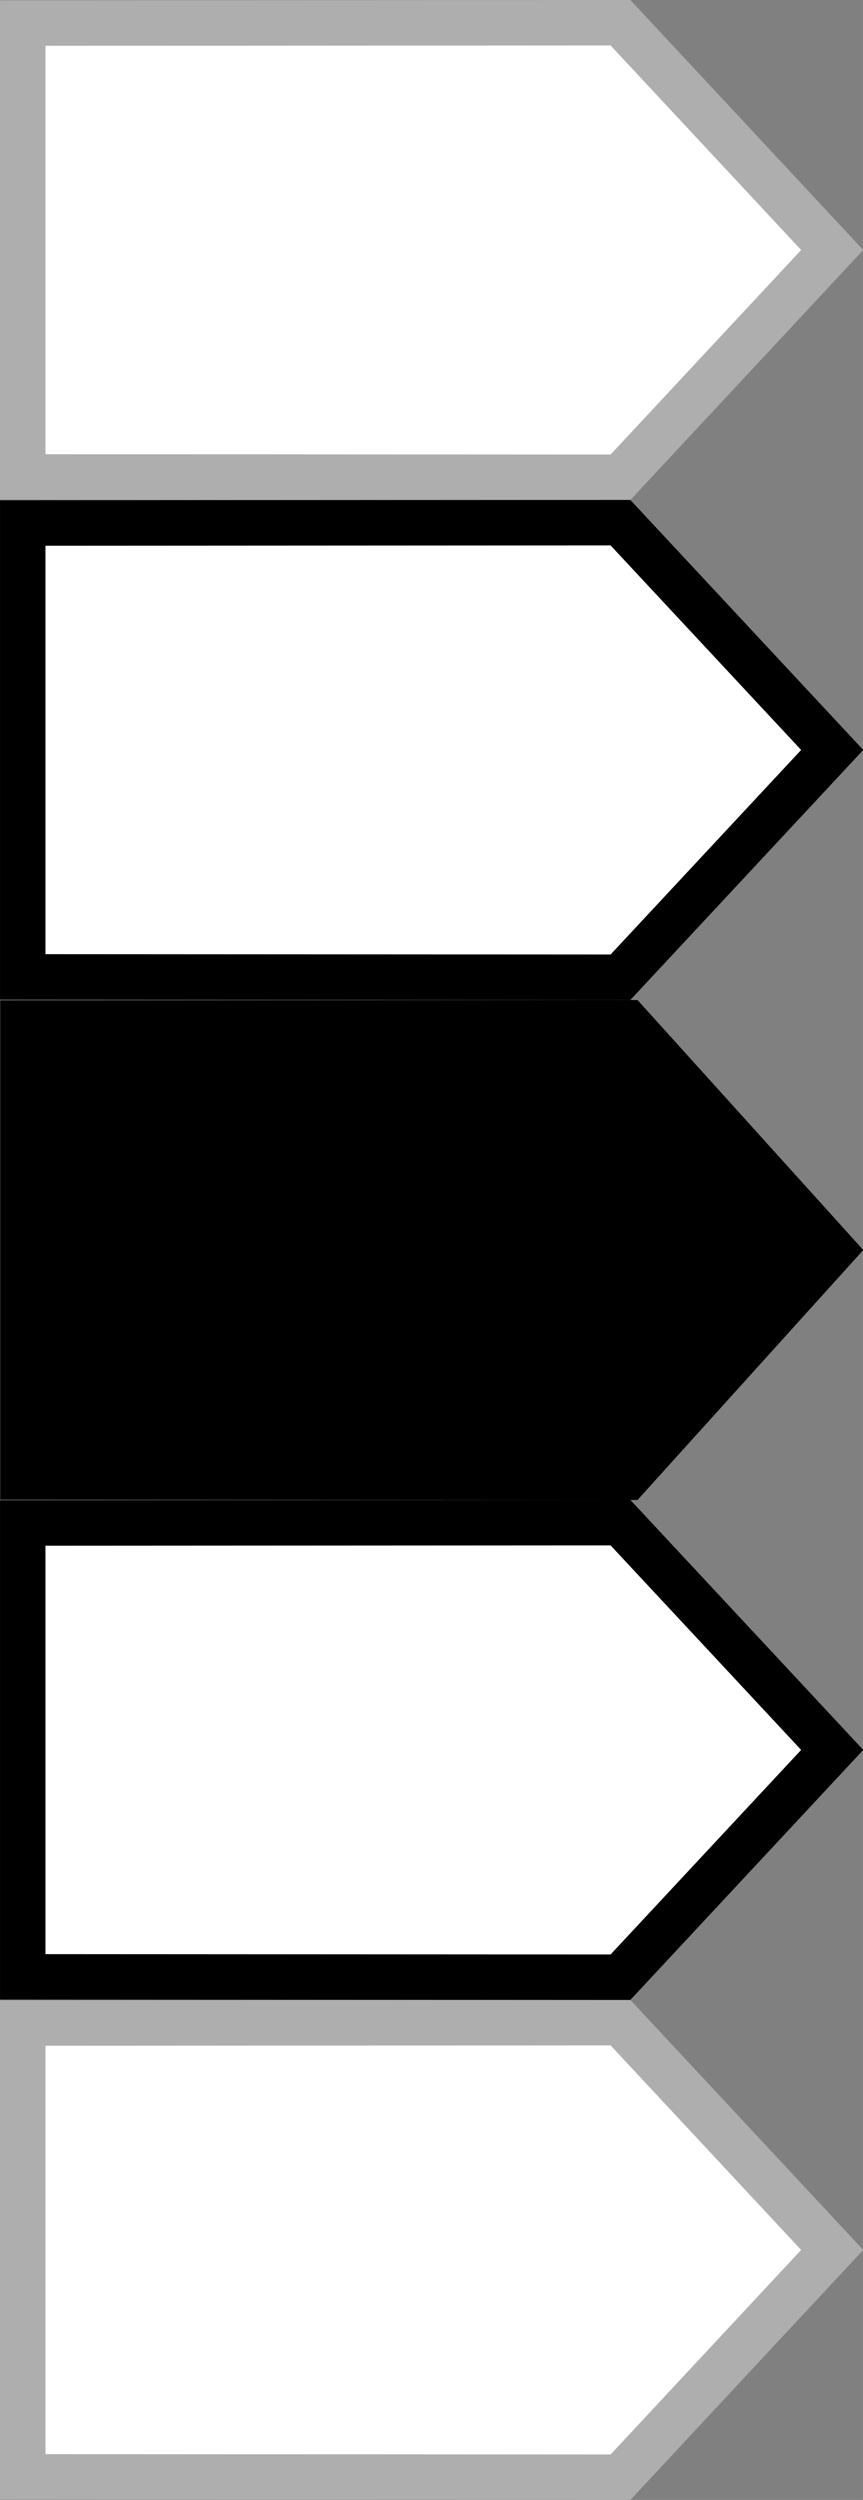 <?xml version="1.0" encoding="UTF-8"?>
<svg id="bitmap:57-32" width="57" height="165" version="1.1" viewBox="0 0 15.081 43.658" xmlns="http://www.w3.org/2000/svg" xmlns:cc="http://creativecommons.org/ns#" xmlns:dc="http://purl.org/dc/elements/1.1/" xmlns:rdf="http://www.w3.org/1999/02/22-rdf-syntax-ns#">
 <rect x="0" y="0" width="15.081" height="43.658" fill="#808080" stroke="none"/>
 <style>
  @import url(colors.css);
 </style>
 <path d="m10.843 8.335-10.446-0.006v-7.926l10.446-0.006 3.7 3.969z" fill="#fff" stroke="#aeaeae" stroke-width=".794"/>
 <path d="m11.141 26.195-11.137-0.006v-8.719l11.137-0.006 3.945 4.366z" class="HighlightOutline" fill="currentColor" stroke-width=".265"/>
 <g transform="matrix(-1 0 0 1 15.35 1.588)" fill="#fff" stroke-width=".794">
  <path d="m4.507 15.478 10.446-0.006v-7.926l-10.446-0.006-3.7 3.969z" class="Highlight" stroke="currentColor"/>
  <path d="m4.507 41.673 10.446-0.006v-7.926l-10.446-0.006-3.7 3.969z" stroke="#aeaeae"/>
  <path d="m4.507 32.941 10.446-0.006v-7.926l-10.446-0.006-3.7 3.969z" class="Highlight" stroke="currentColor"/>
 </g>
</svg>
